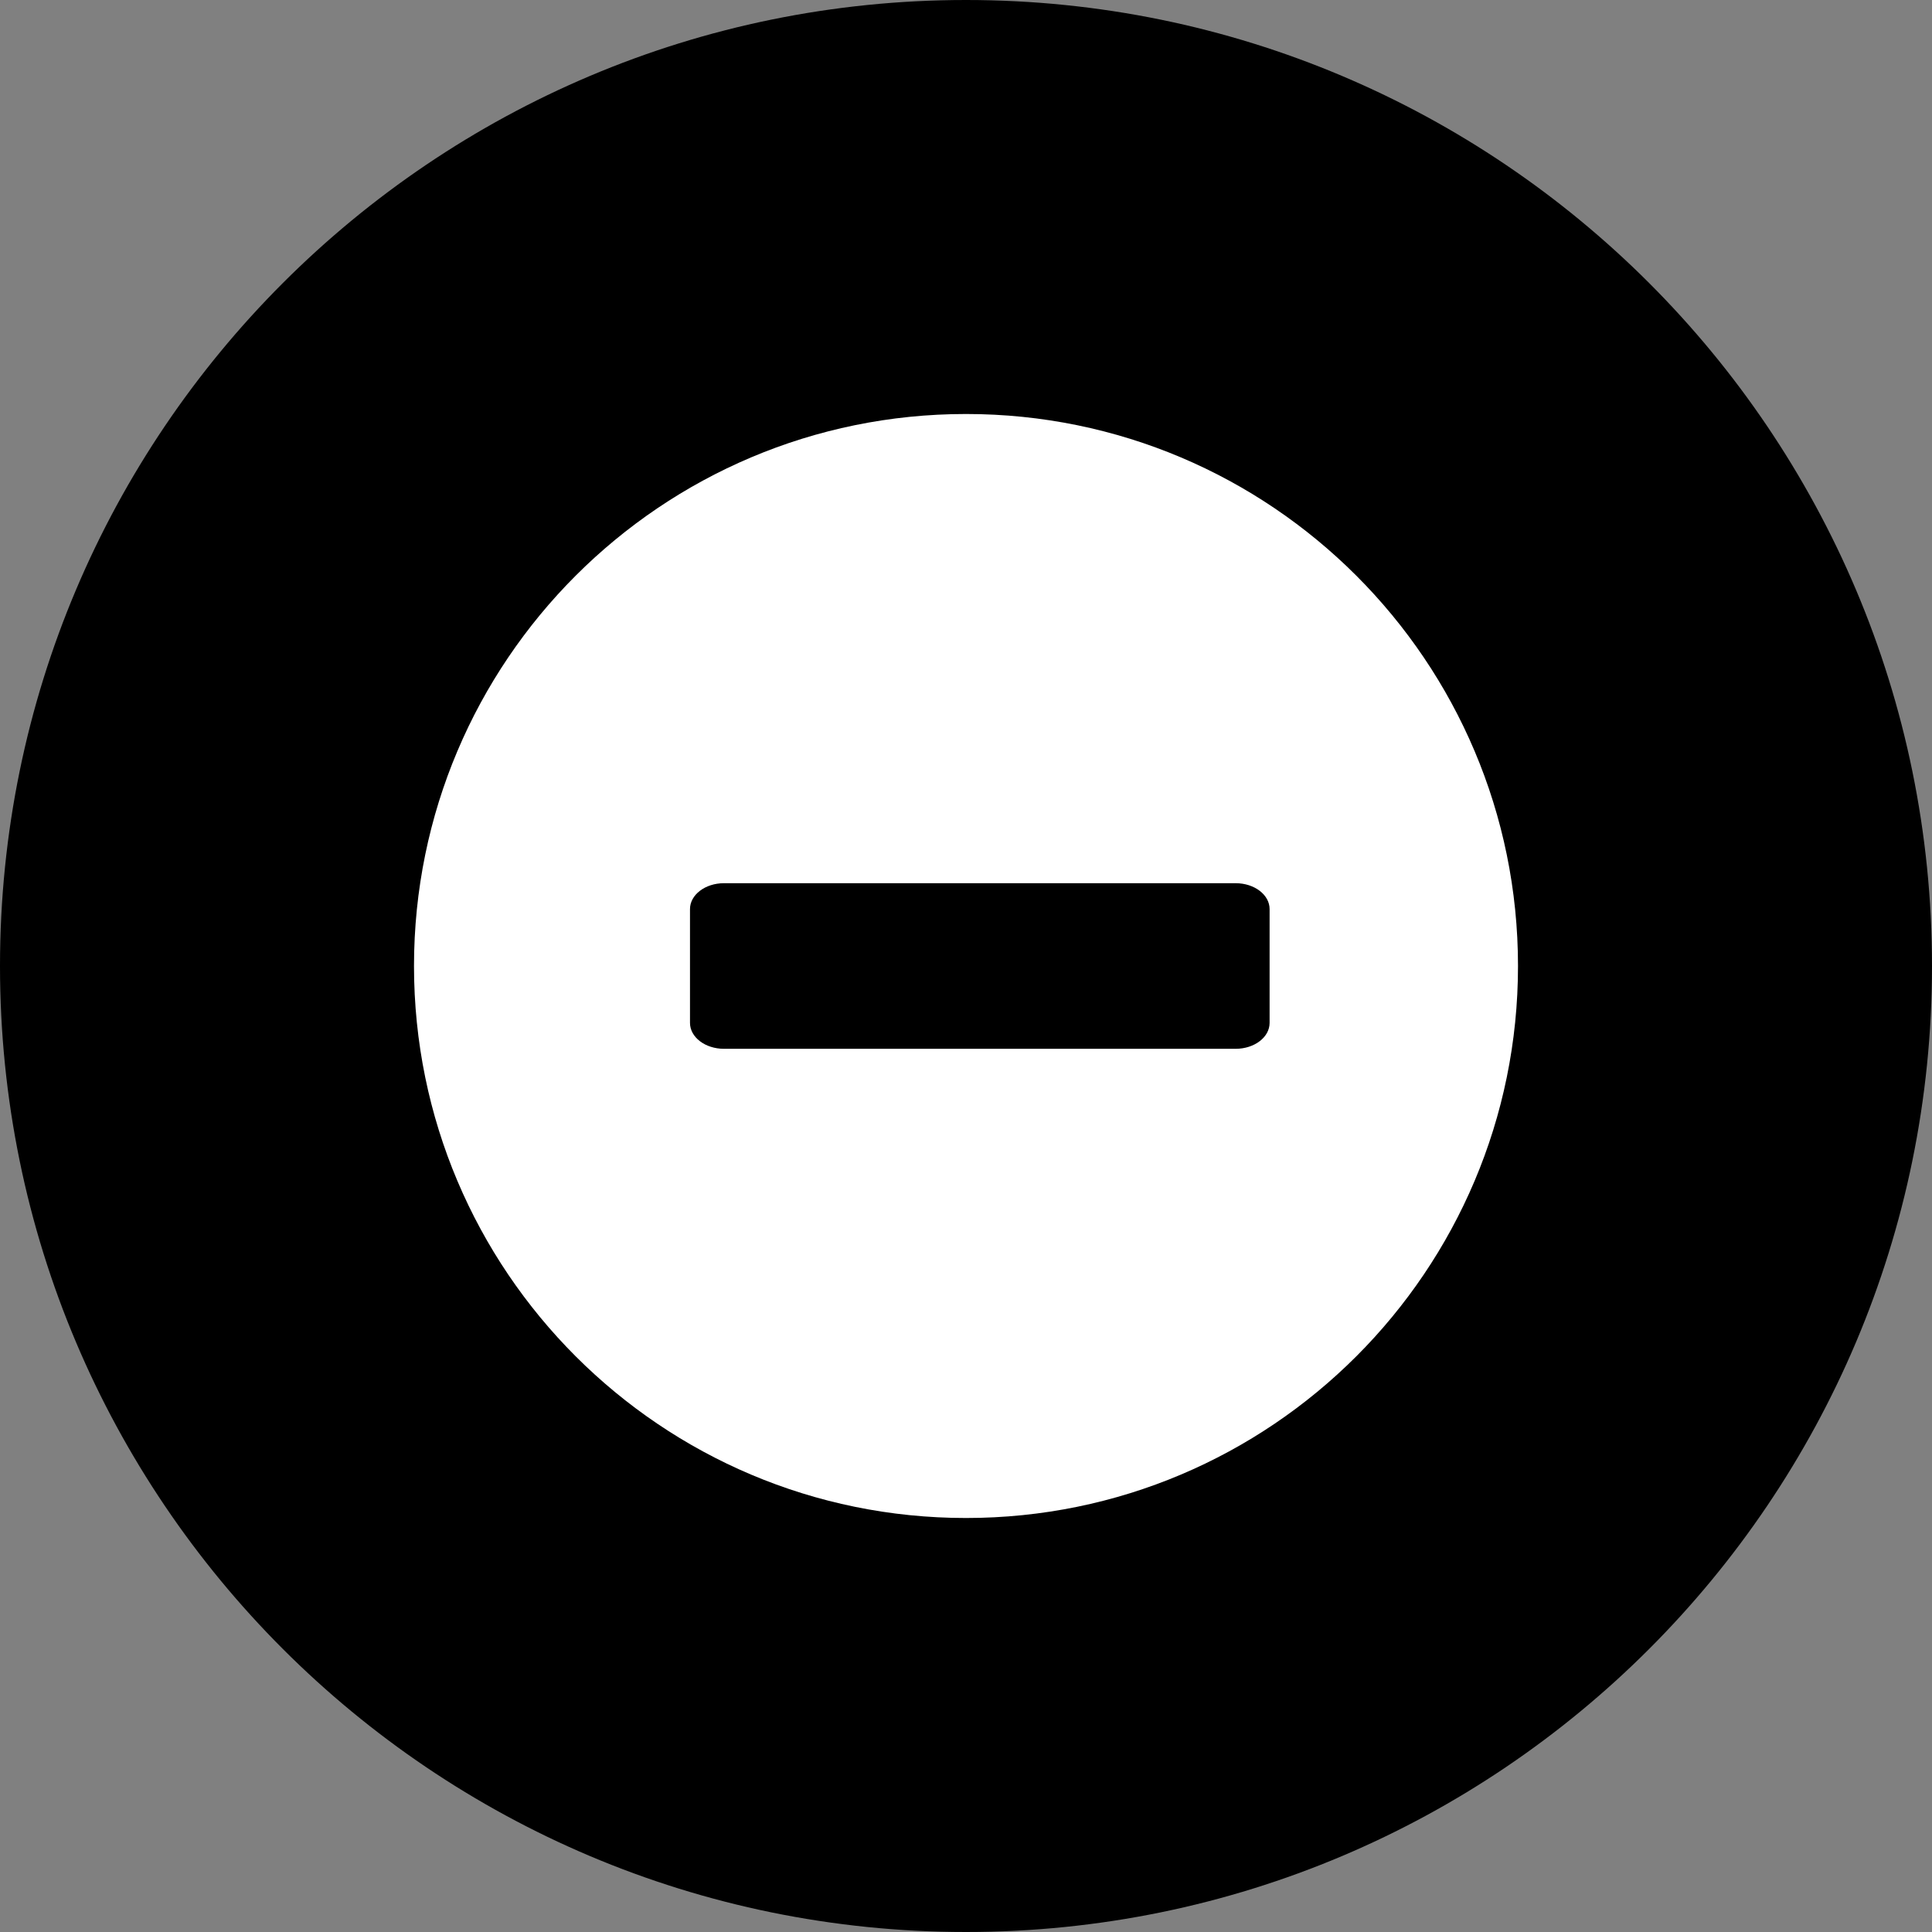 <?xml version="1.0" encoding="UTF-8"?>
<svg width="70px" height="70px" viewBox="0 0 70 70" version="1.1" xmlns="http://www.w3.org/2000/svg" xmlns:xlink="http://www.w3.org/1999/xlink">
    <rect x="0" y="0" width="70" height="70" fill="#808080" stroke="none"/>
    <!-- Generator: Sketch 63.1 (92452) - https://sketch.com -->
    <title>feedback_button_5</title>
    <desc>Created with Sketch.</desc>
    <g id="Feedback-UI" stroke="none" stroke-width="1" fill="none" fill-rule="evenodd">
        <g id="Tintable-Assets" transform="translate(-277, -526)">
            <g id="Group-Copy" transform="translate(13, 238)">
                <g id="Group-8" transform="translate(0, 120)">
                    <g id="feedback_button_5" transform="translate(264, 168)">
                        <path d="M70,35 C70,54.331 54.327,70 35,70 C15.673,70 0,54.331 0,35 C0,15.669 15.673,0 35,0 C54.327,0 70,15.669 70,35 Z" id="Stroke-1-Copy-9" fill="#000000"></path>
                        <path d="M35,15 C23.954,15 15,23.954 15,35 C15,46.046 23.954,55 35,55 C46.046,55 55,46.046 55,35 C55,23.954 46.046,15 35,15 Z M26.23,32 C25.551,32 25,32.42 25,32.938 L25,37.062 C25,37.58 25.551,38 26.23,38 L44.77,38 C45.449,38 46,37.58 46,37.062 L46,32.938 C46,32.42 45.449,32 44.77,32 L26.23,32 Z" id="Shape" fill="#FFFFFF"></path>
                    </g>
                </g>
            </g>
        </g>
    </g>
</svg>